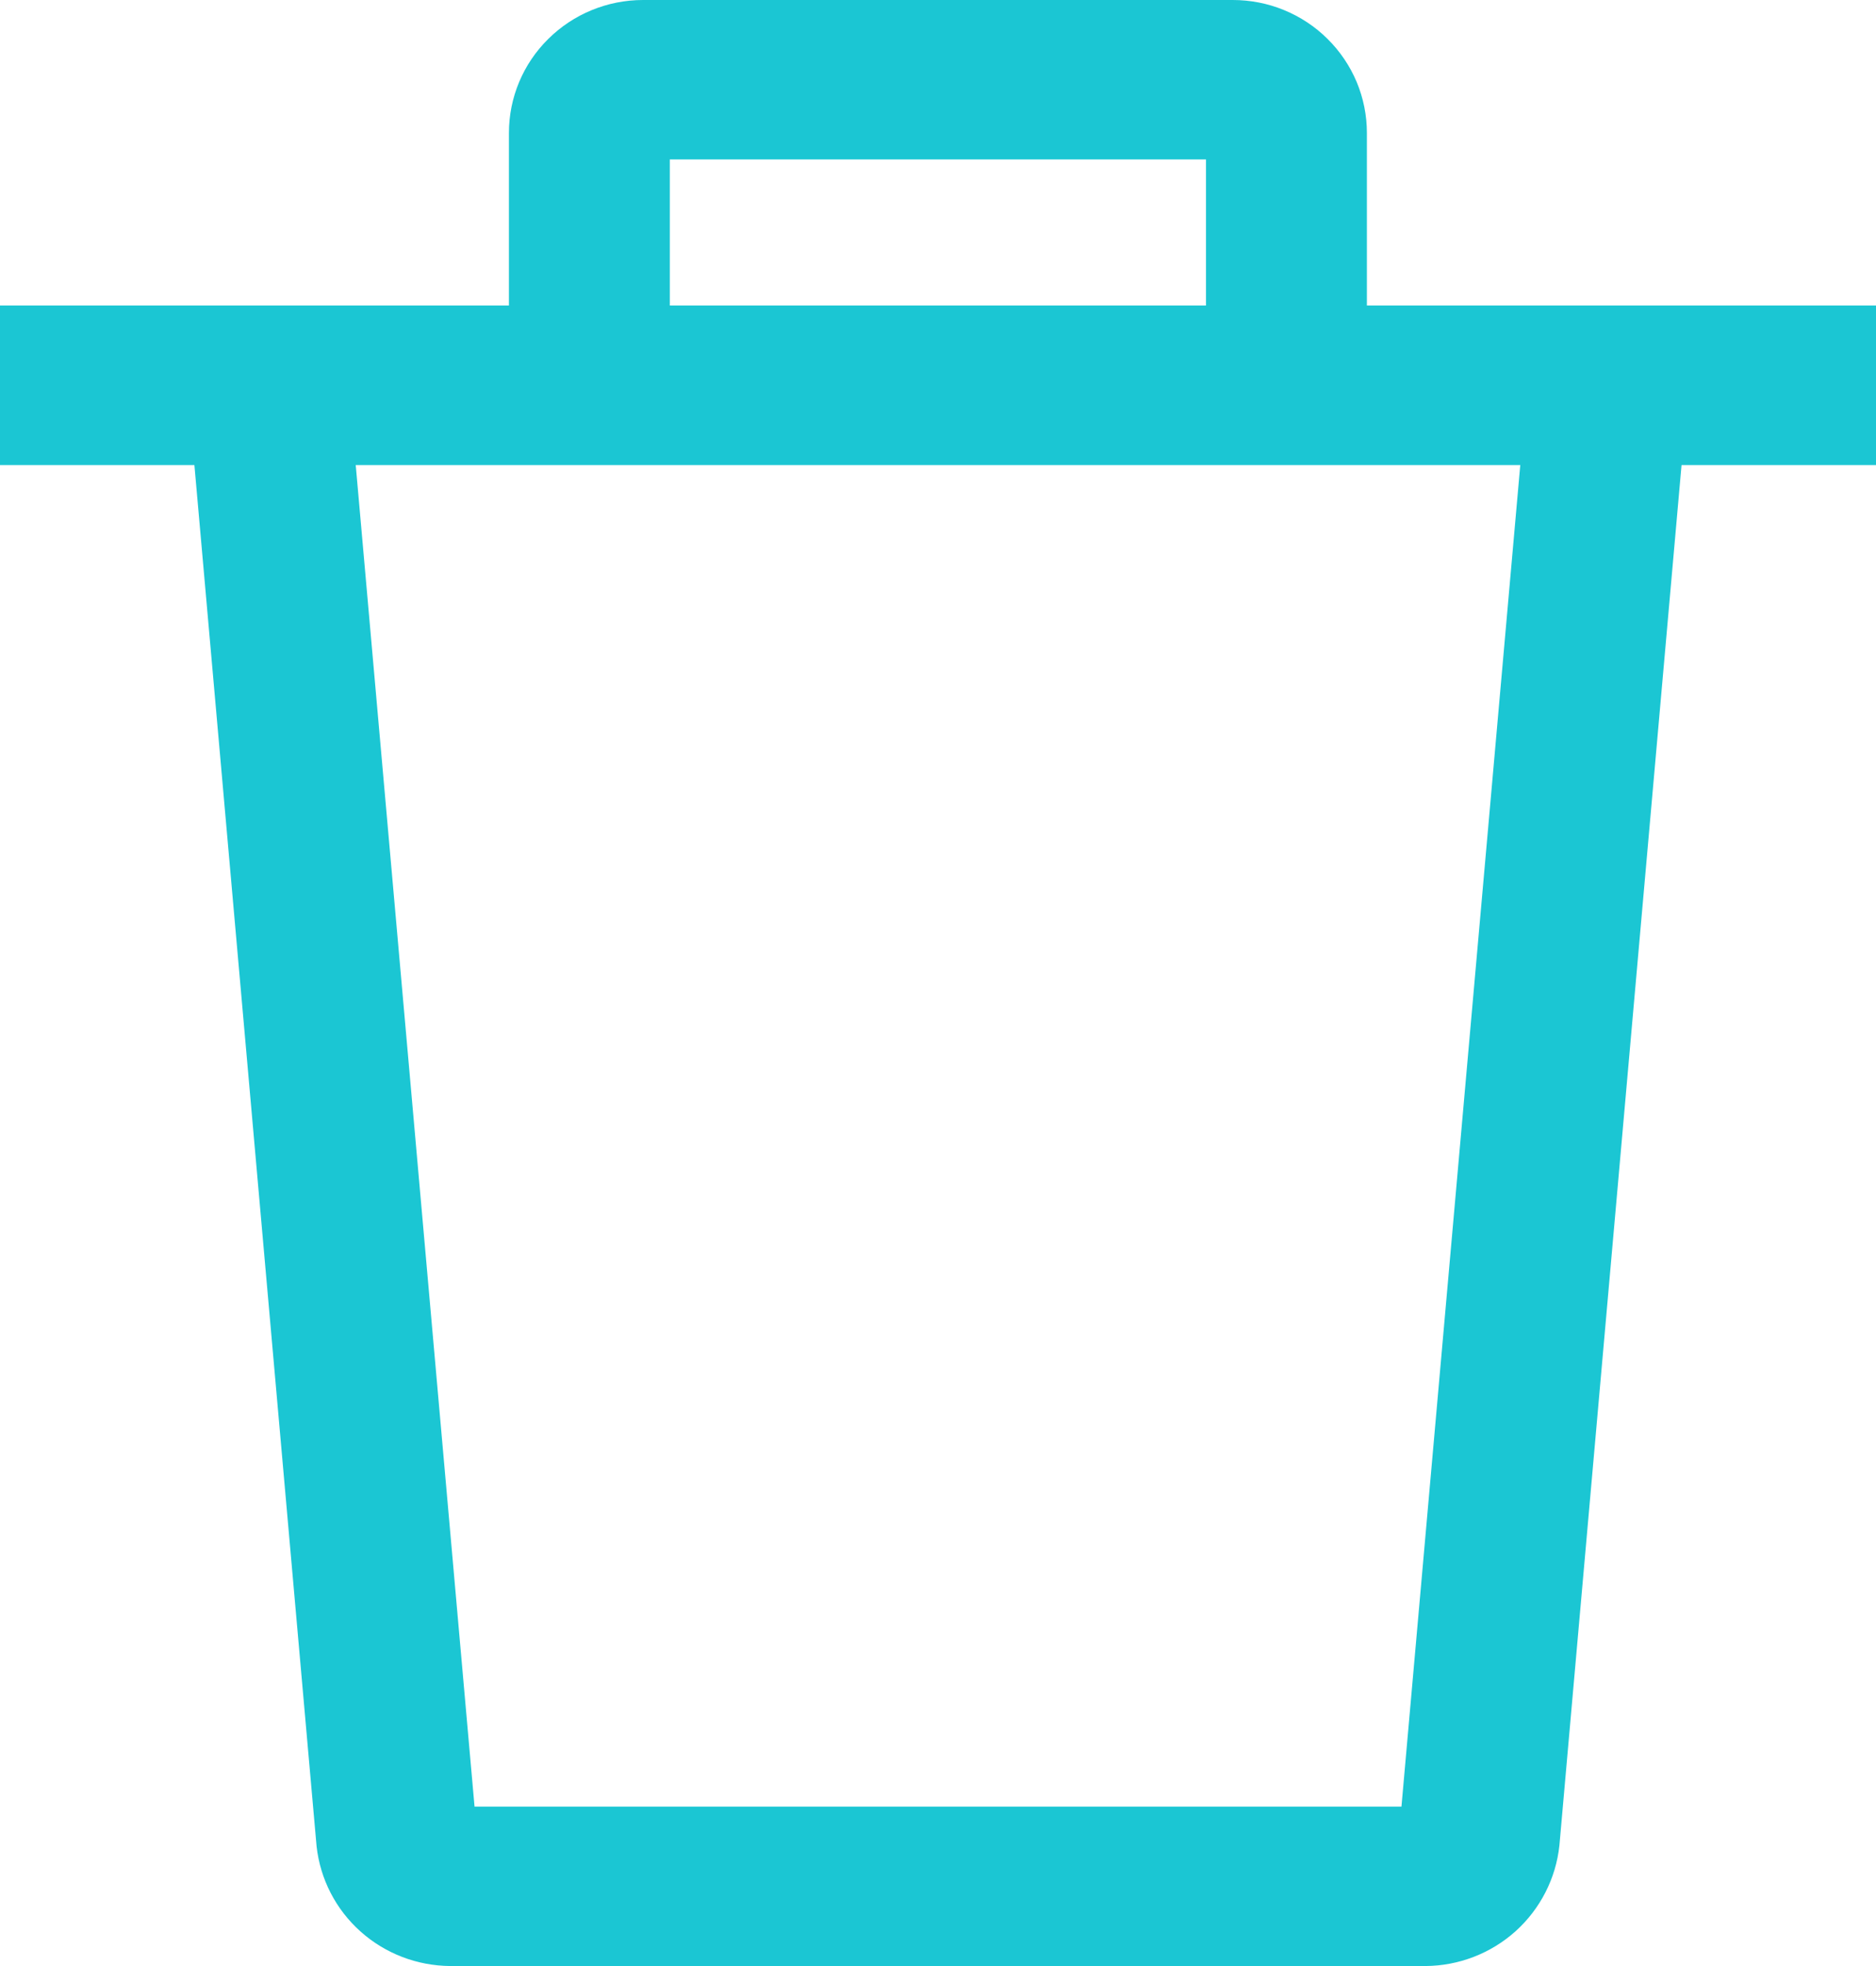 <svg width="21" height="22" viewBox="0 0 21 22" fill="none" xmlns="http://www.w3.org/2000/svg">
<path d="M17.104 4.233L15.688 20.216H5.312L3.896 4.233L2.104 4.389L3.544 20.662C3.585 21.028 3.759 21.366 4.035 21.613C4.311 21.86 4.668 21.997 5.04 22H15.955C16.329 21.998 16.689 21.859 16.966 21.61C17.242 21.361 17.417 21.019 17.456 20.651L18.895 4.393L17.104 4.233Z" fill="#1BC6D3"/>
<path d="M13.8 0H7.198C6.8 0 6.418 0.157 6.137 0.436C5.855 0.714 5.697 1.093 5.697 1.487V4.31H7.498V1.784H13.5V4.31H15.301V1.487C15.301 1.292 15.262 1.098 15.187 0.918C15.111 0.738 15.001 0.574 14.861 0.436C14.722 0.297 14.556 0.188 14.374 0.113C14.192 0.038 13.997 0 13.8 0V0Z" fill="#1BC6D3"/>
<path d="M20.1 3.419H0V5.204H21V3.419H20.1Z" fill="#1BC6D3"/>
</svg>
